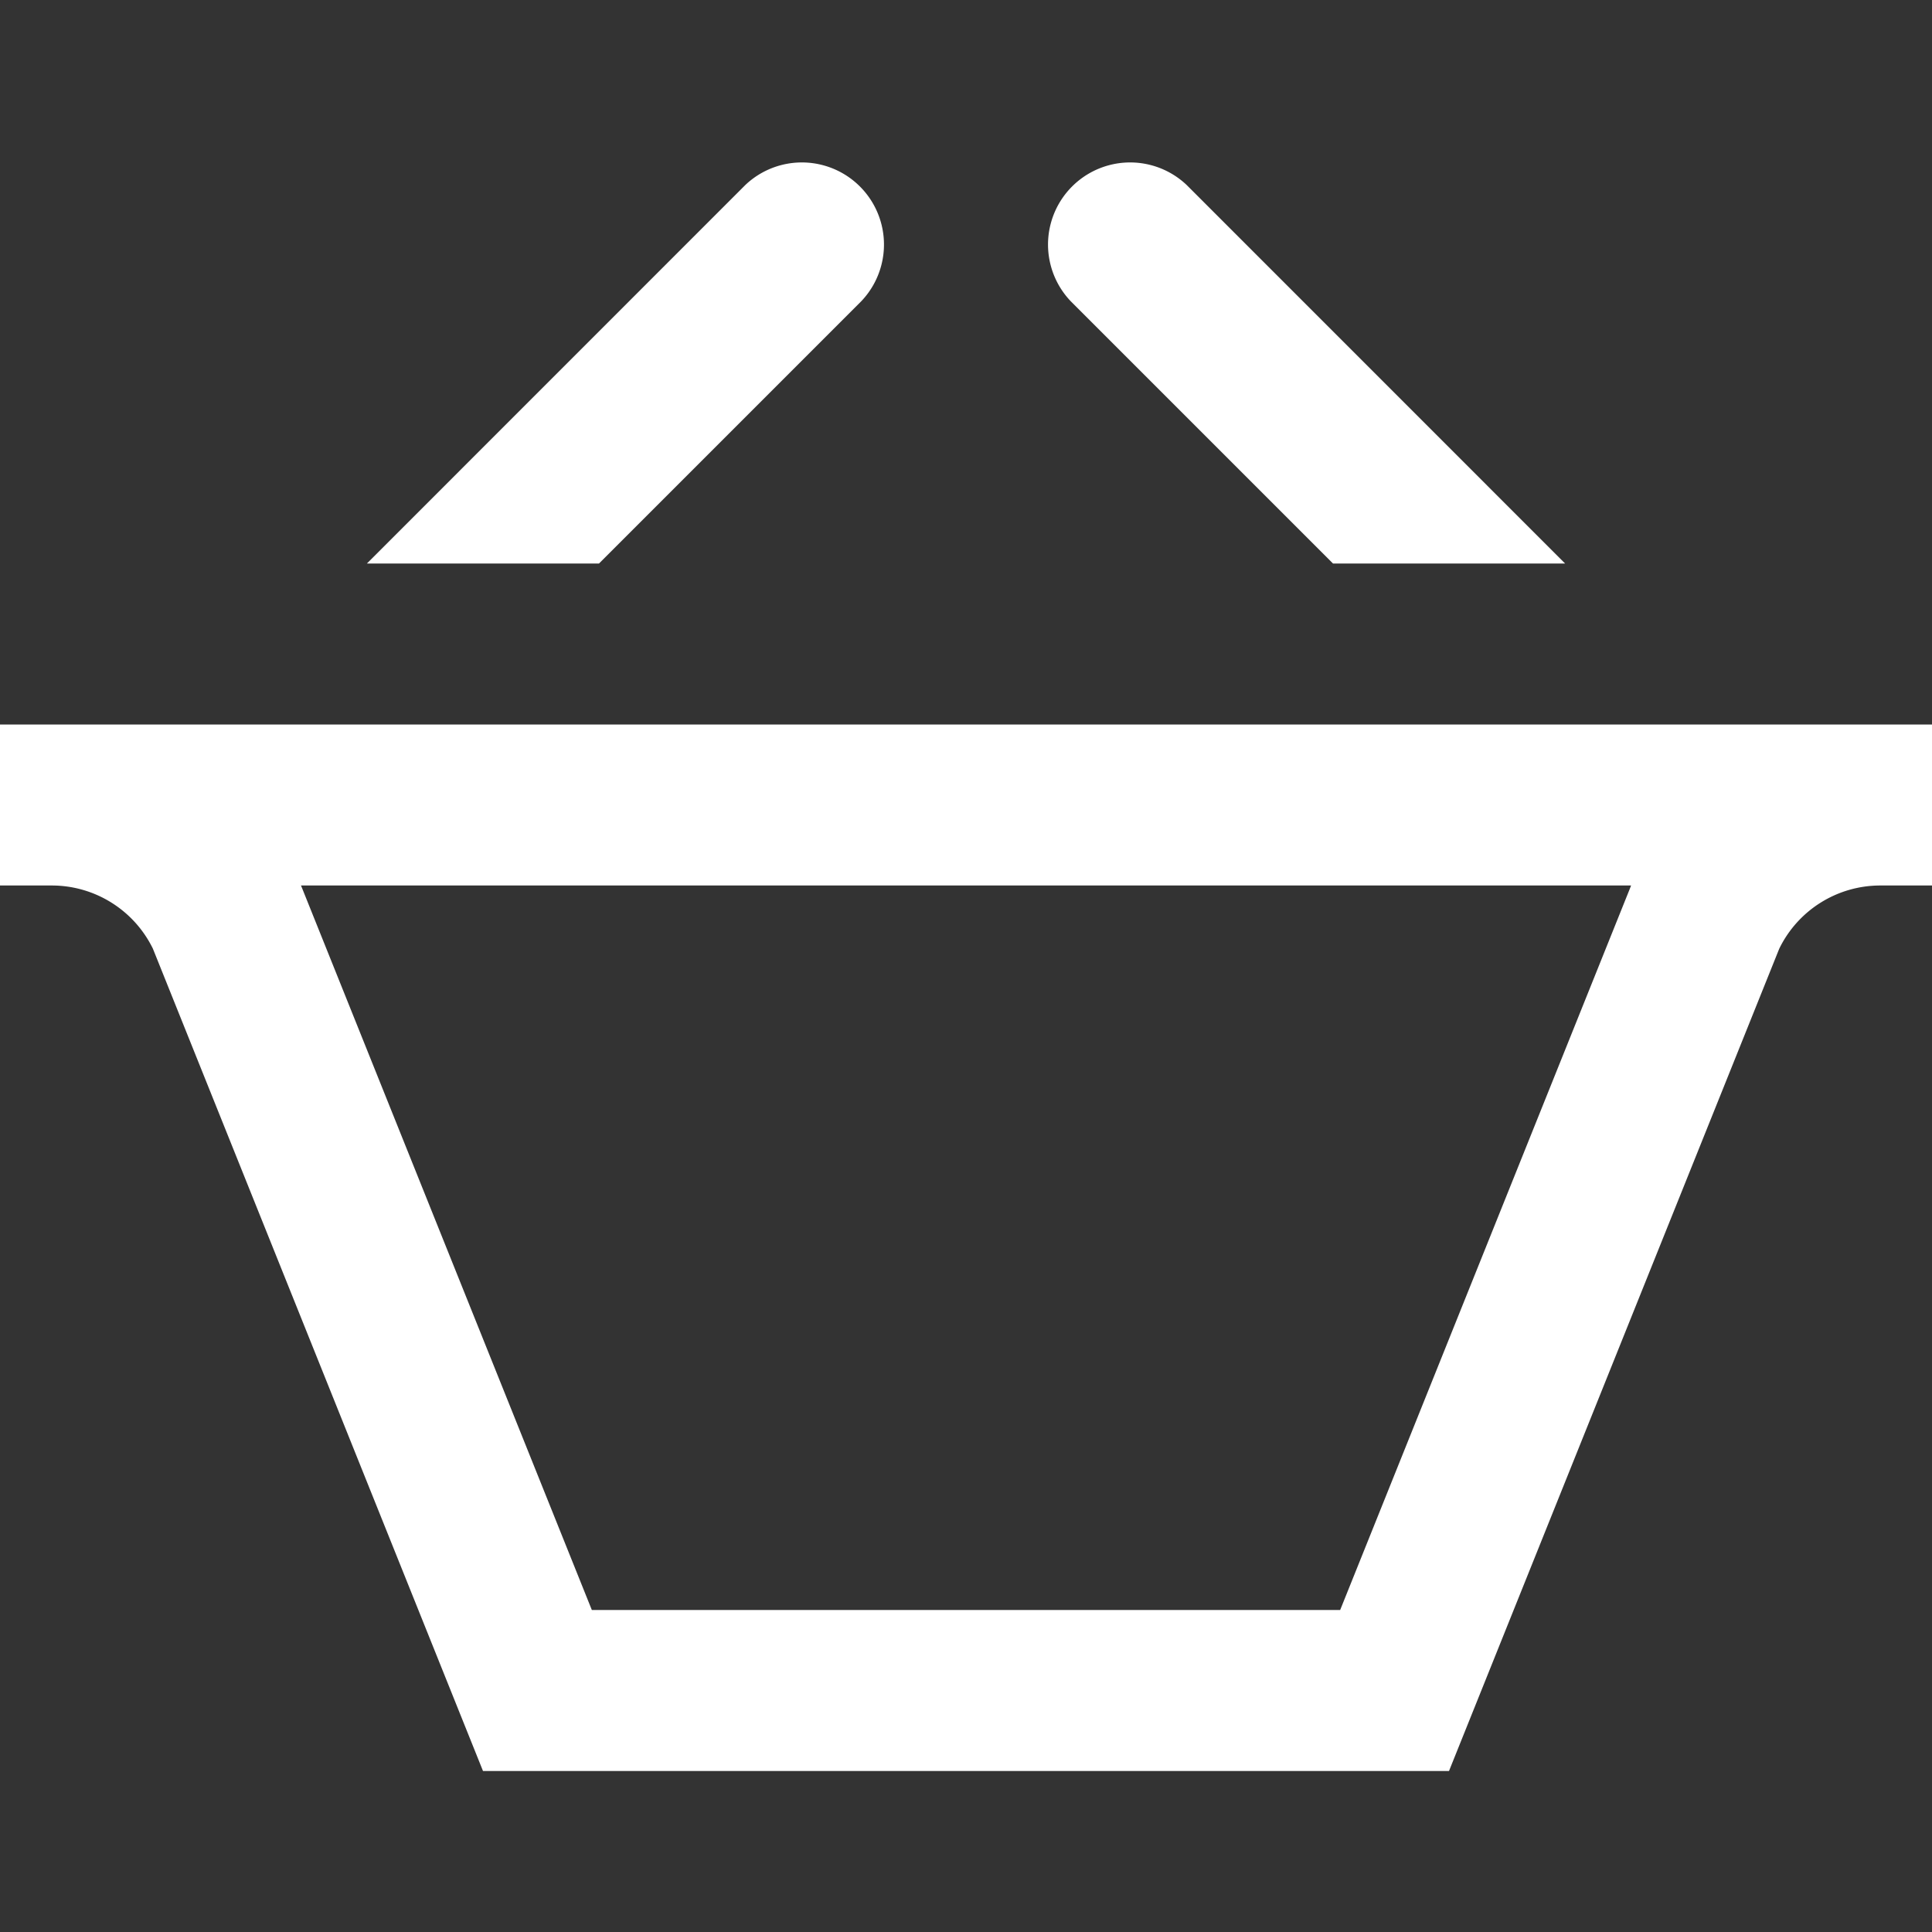<svg width="24" height="24" fill="none" xmlns="http://www.w3.org/2000/svg"><rect width="100%" height="100%" fill="#333333" stroke="none"/><g clip-path="url(#clip0)"><path d="M4.558 7l4.701-4.702a1.02 1.02 0 011.442 1.442L7.441 7H4.558zm12.001 0h2.883l-4.701-4.702a1.02 1.02 0 00-1.442 1.442L16.559 7zm3.703 4l-.016.041L16.648 20H7.352l-3.597-8.961L3.739 11h16.523zM24 9H0v2h.643c.534 0 1.021.304 1.256.784L6 22h12l4.102-10.214A1.396 1.396 0 0123.358 11H24V9z" fill="#fff"/></g><defs><clipPath id="clip0"><path fill="#fff" d="M0 0h24v24H0z"/></clipPath></defs></svg>